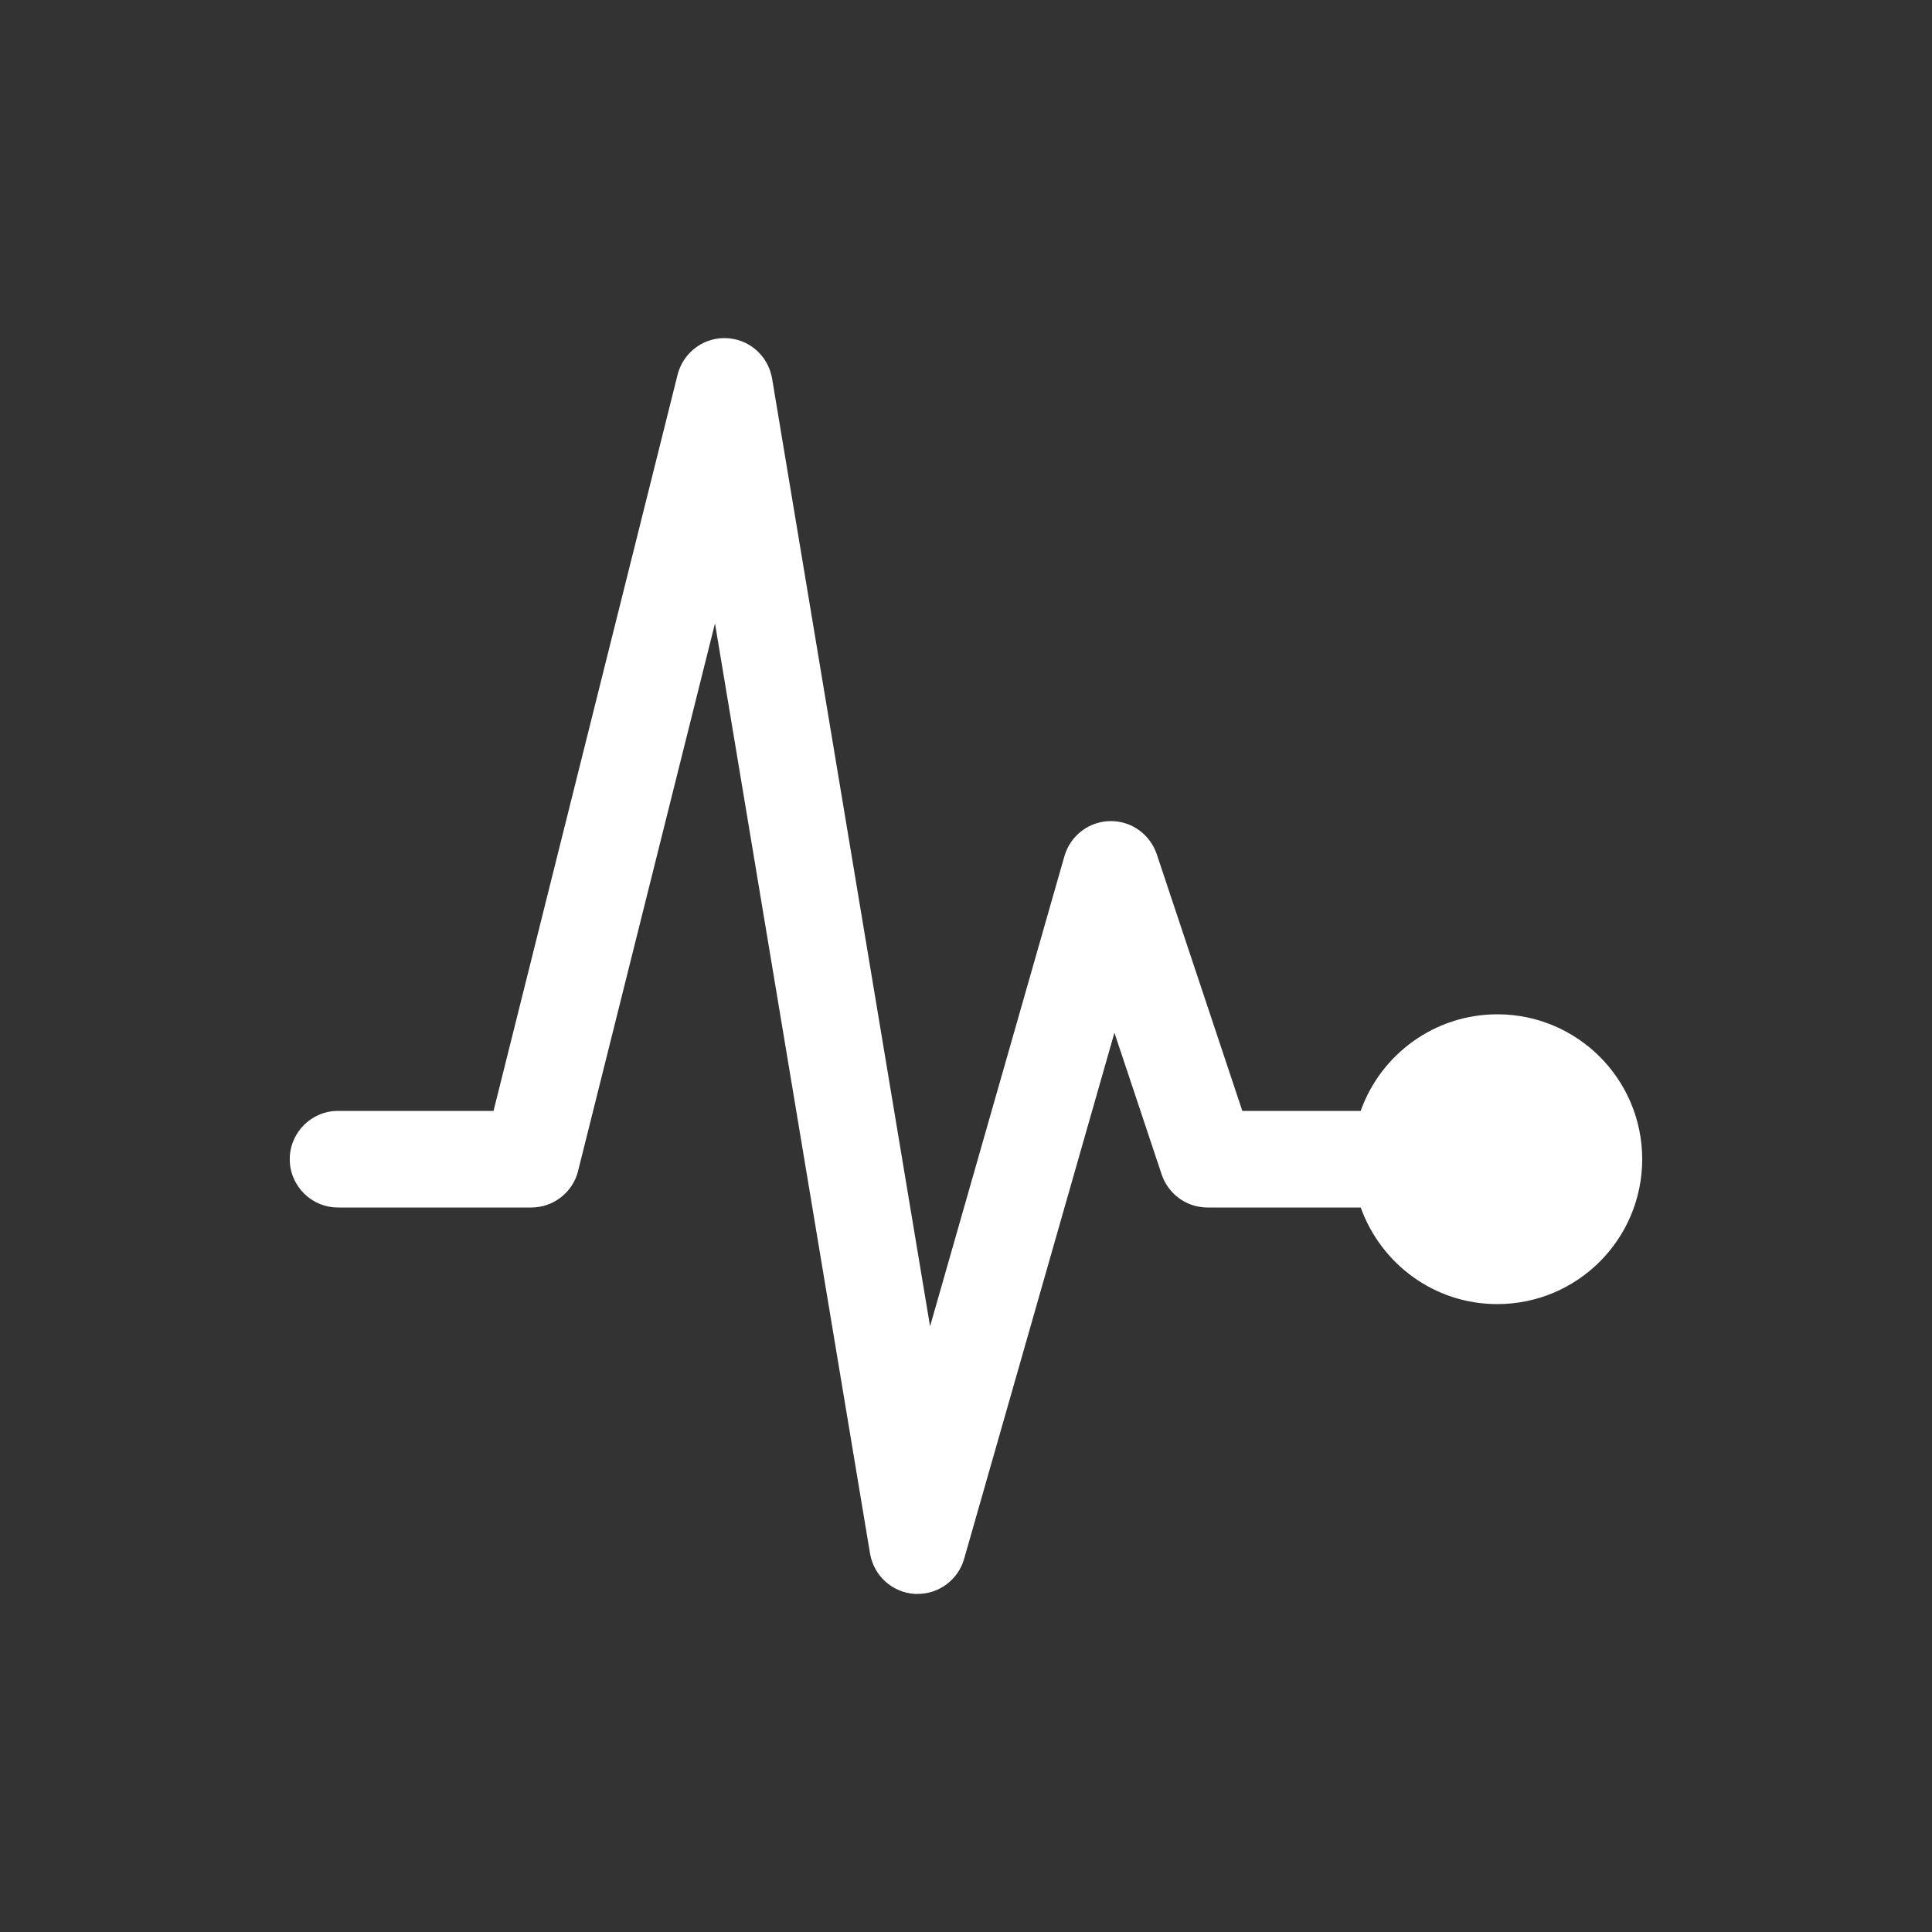 <!-- Generated by IcoMoon.io -->
<svg version="1.1" xmlns="http://www.w3.org/2000/svg" width="40" height="40" viewBox="0 0 40 40">
<rect x="0" y="0" width="40" height="40" fill="#333333" stroke="none"/>
<title>io-pulse</title>
<path fill="#fff" d="M31 21c-1.298 0.002-2.402 0.826-2.821 1.979l-0.007 0.021h-2.451l-1.772-5.316c-0.137-0.401-0.51-0.684-0.949-0.684-0.454 0-0.838 0.303-0.96 0.718l-0.002 0.007-2.782 9.735-3.271-19.625c-0.082-0.477-0.492-0.835-0.986-0.835-0.466 0-0.857 0.319-0.968 0.75l-0.002 0.007-3.811 15.243h-3.219c-0.552 0-1 0.448-1 1s0.448 1 1 1v0h4c0.466-0 0.858-0.319 0.969-0.751l0.001-0.007 2.834-11.336 3.21 19.258c0.078 0.459 0.459 0.808 0.927 0.836l0.003 0c0.019 0 0.037 0 0.057 0 0.454-0 0.837-0.303 0.959-0.718l0.002-0.007 3.112-10.893 0.978 2.934c0.136 0.401 0.51 0.684 0.949 0.684 0 0 0 0 0 0h3.172c0.424 1.175 1.53 2 2.828 2 1.657 0 3-1.343 3-3s-1.343-3-3-3c-0 0-0 0-0 0v0z"></path>
</svg>
